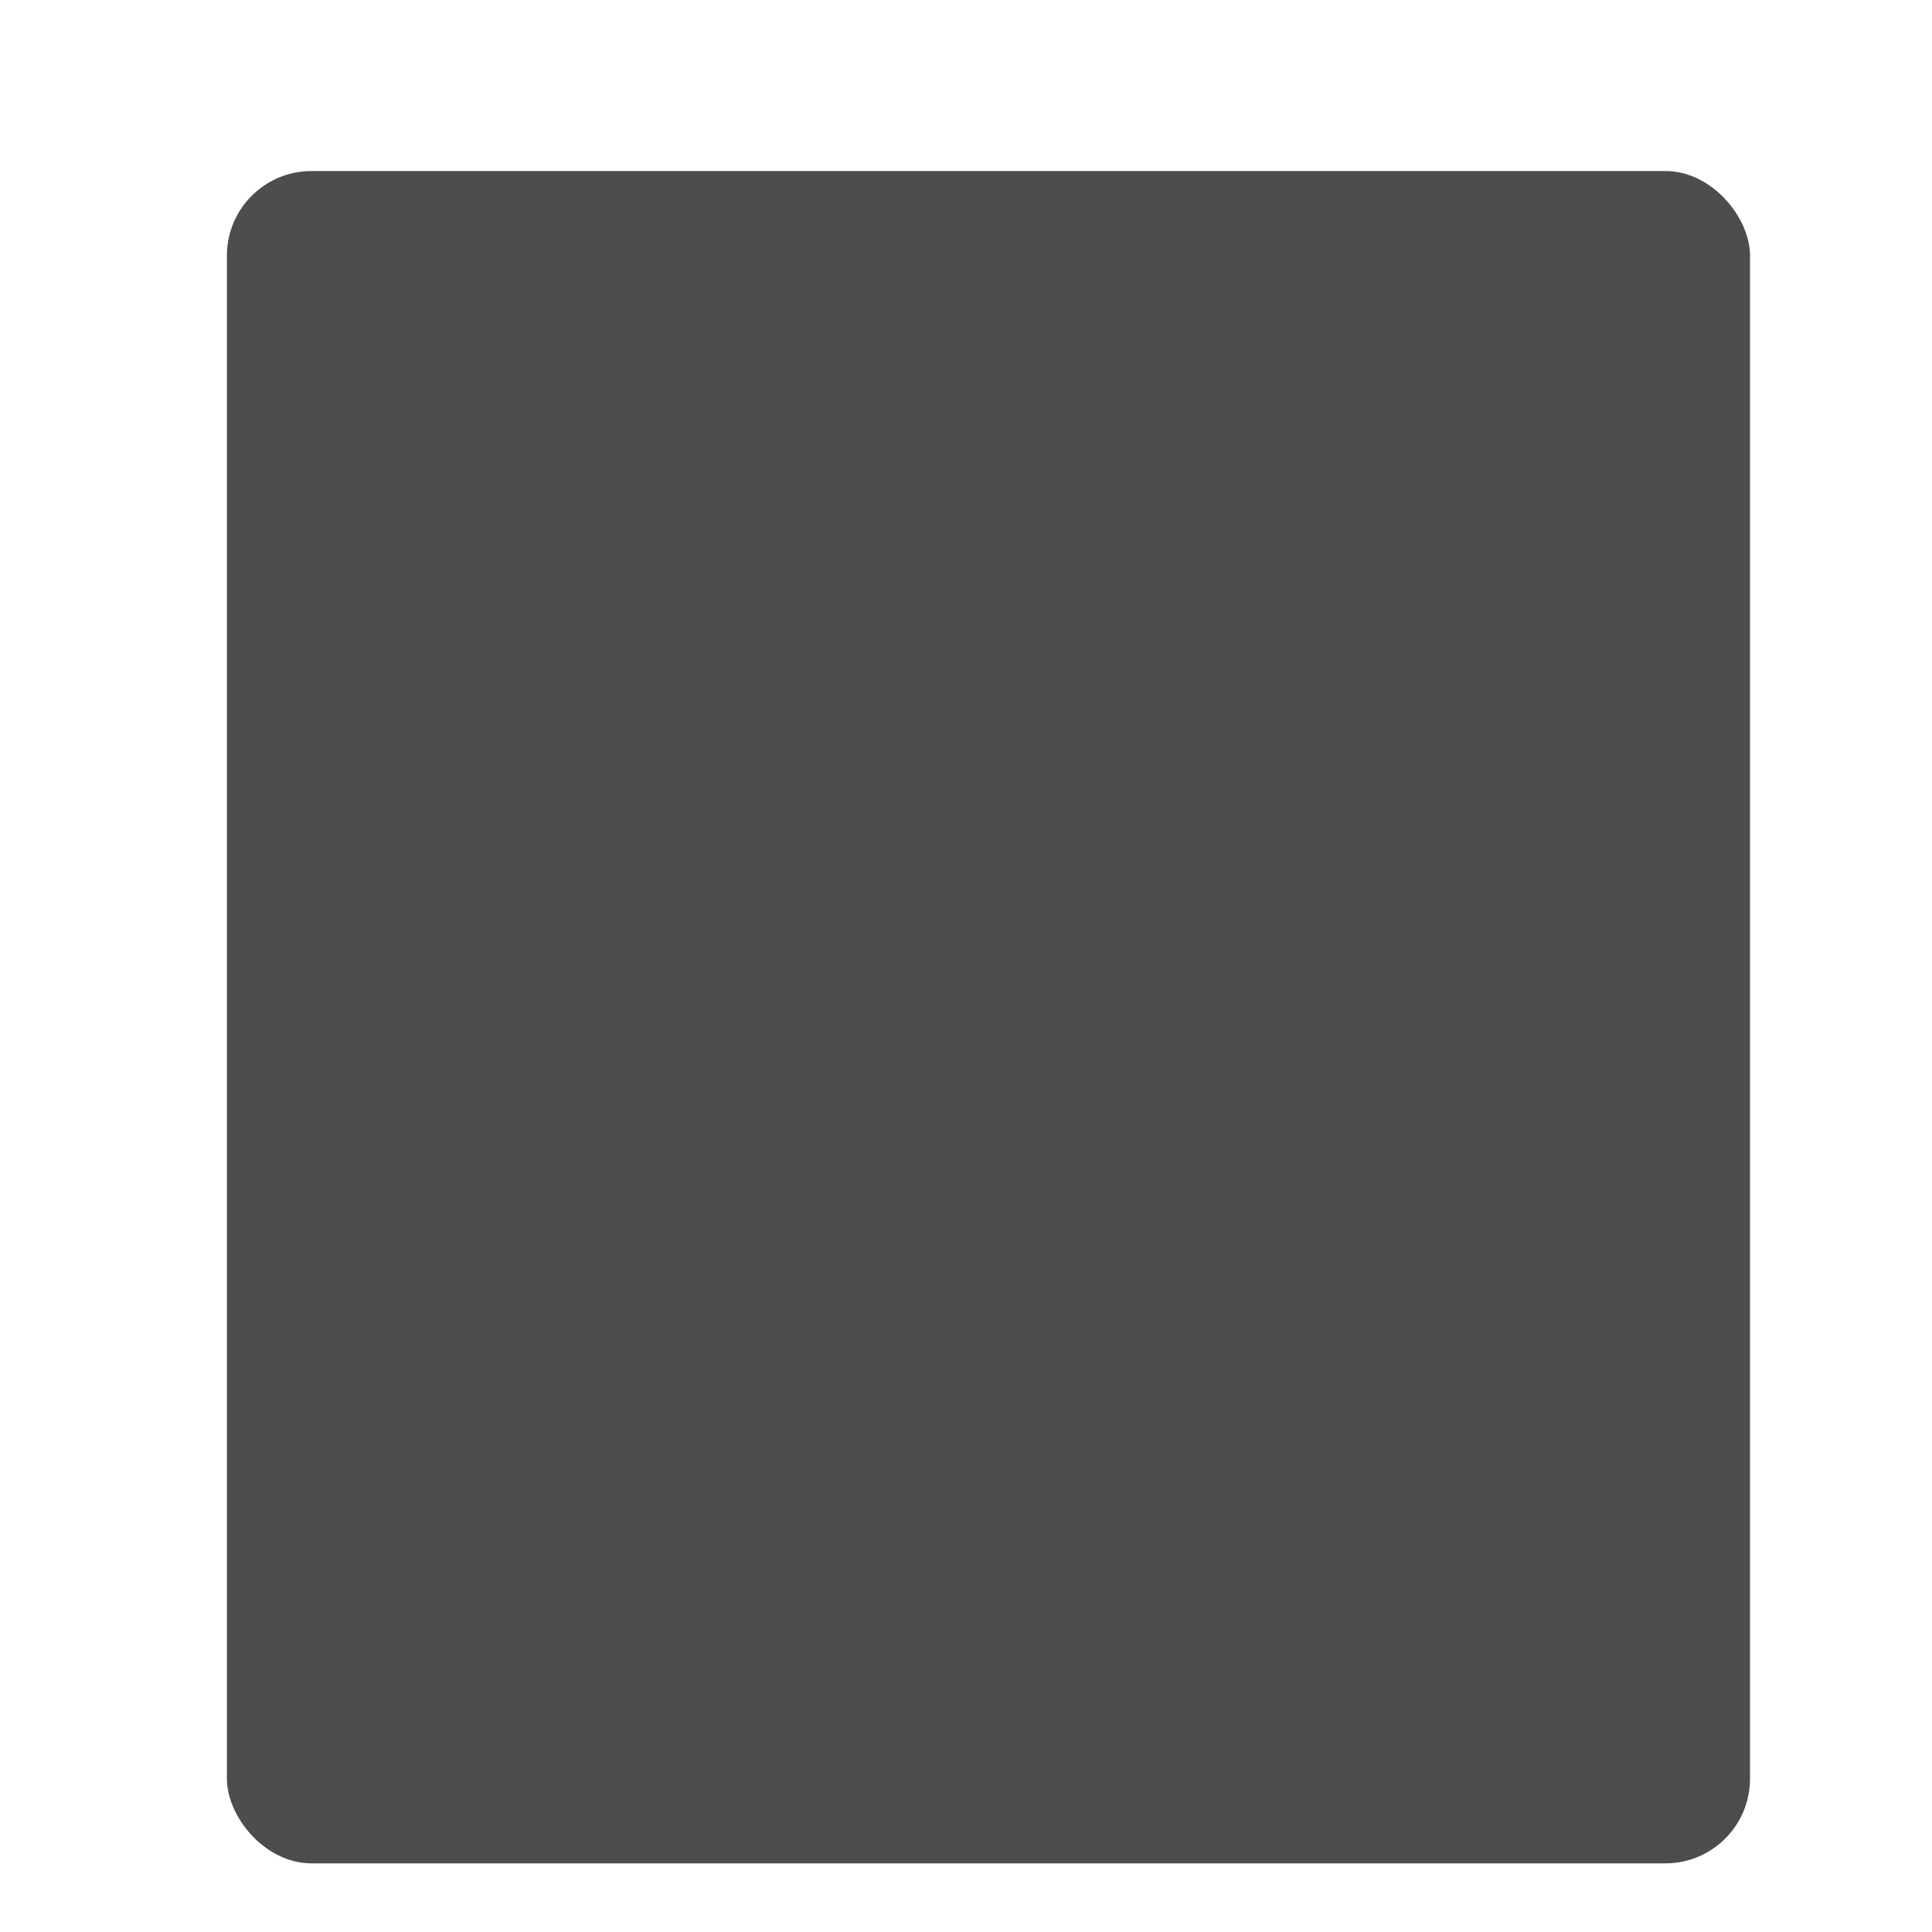 <svg xmlns="http://www.w3.org/2000/svg" xmlns:osb="http://www.openswatchbook.org/uri/2009/osb" xmlns:svg="http://www.w3.org/2000/svg" id="svg7384" width="16" height="16.003" enable-background="new" version="1.1"><title id="title8473">Paper Symbolic Icon Theme</title><defs id="defs7386"><linearGradient id="linearGradient5606" osb:paint="solid"><stop id="stop5608" offset="0" stop-color="#000" stop-opacity="1"/></linearGradient><filter id="filter7554" color-interpolation-filters="sRGB"><feBlend id="feBlend7556" in2="BackgroundImage" mode="darken"/></filter><clipPath id="clipPath16" clipPathUnits="userSpaceOnUse"><path id="path18" d="m 0,706.465 1490.926,0 L 1490.926,0 0,0 0,706.465 Z"/></clipPath><clipPath id="clipPath24" clipPathUnits="userSpaceOnUse"><path id="path26" d="m 22.195,686.117 1447.735,0 0,-667.19 -1447.735,0 0,667.19 z"/></clipPath><clipPath id="clipPath4534" clipPathUnits="userSpaceOnUse"><rect id="rect4536" width="32" height="32" x="8" y="8" fill="url(#linearGradient4538)" fill-opacity="1" stroke="none" ry="16"/></clipPath><clipPath id="clipPath4584" clipPathUnits="userSpaceOnUse"><rect id="rect4586" width="32" height="32" x="392.571" y="507.798" fill="url(#linearGradient4588)" fill-opacity="1" stroke="none" ry="16"/></clipPath><clipPath id="clipPath4550" clipPathUnits="userSpaceOnUse"><rect id="rect4552" width="32" height="32" x="392.571" y="507.798" fill="url(#linearGradient4554)" fill-opacity="1" stroke="none" ry="16"/></clipPath><clipPath id="clipPath4568" clipPathUnits="userSpaceOnUse"><rect id="rect4570" width="32" height="32" x="392.571" y="507.798" fill="url(#linearGradient4572)" fill-opacity="1" stroke="none" ry="16"/></clipPath><clipPath id="clipPath4528" clipPathUnits="userSpaceOnUse"><rect id="rect4530" width="32" height="32" x="8" y="8" fill="url(#linearGradient4532)" fill-opacity="1" stroke="none" ry="16"/></clipPath><clipPath id="clipPath4578" clipPathUnits="userSpaceOnUse"><rect id="rect4580" width="32" height="32" x="392.571" y="507.798" fill="url(#linearGradient4582)" fill-opacity="1" stroke="none" ry="16"/></clipPath><clipPath id="clipPath4562" clipPathUnits="userSpaceOnUse"><rect id="rect4564" width="32" height="32" x="392.571" y="507.798" fill="url(#linearGradient4566)" fill-opacity="1" stroke="none" ry="16"/></clipPath><clipPath id="clipPath4544" clipPathUnits="userSpaceOnUse"><rect id="rect4546" width="32" height="32" x="392.571" y="507.798" fill="url(#linearGradient4548)" fill-opacity="1" stroke="none" ry="16"/></clipPath><clipPath id="clipPath4390" clipPathUnits="userSpaceOnUse"><rect id="rect4392" width="32" height="32" x="8" y="8" fill="url(#linearGradient4532)" fill-opacity="1" stroke="none" ry="16"/></clipPath><clipPath id="clipPath4407" clipPathUnits="userSpaceOnUse"><rect id="rect4409" width="32" height="32" x="392.571" y="507.798" fill="url(#linearGradient4582)" fill-opacity="1" stroke="none" ry="16"/></clipPath><clipPath id="clipPath4424" clipPathUnits="userSpaceOnUse"><rect id="rect4426" width="32" height="32" x="392.571" y="507.798" fill="url(#linearGradient4566)" fill-opacity="1" stroke="none" ry="16"/></clipPath><clipPath id="clipPath4441" clipPathUnits="userSpaceOnUse"><rect id="rect4443" width="32" height="32" x="392.571" y="507.798" fill="url(#linearGradient4548)" fill-opacity="1" stroke="none" ry="16"/></clipPath><clipPath id="clipPath4528-1" clipPathUnits="userSpaceOnUse"><rect id="rect4530-7" width="32" height="32" x="8" y="8" fill="url(#linearGradient4532)" fill-opacity="1" stroke="none" ry="16"/></clipPath><clipPath id="clipPath4578-8" clipPathUnits="userSpaceOnUse"><rect id="rect4580-7" width="32" height="32" x="392.571" y="507.798" fill="url(#linearGradient4582)" fill-opacity="1" stroke="none" ry="16"/></clipPath><clipPath id="clipPath4562-8" clipPathUnits="userSpaceOnUse"><rect id="rect4564-8" width="32" height="32" x="392.571" y="507.798" fill="url(#linearGradient4566)" fill-opacity="1" stroke="none" ry="16"/></clipPath><clipPath id="clipPath4544-1" clipPathUnits="userSpaceOnUse"><rect id="rect4546-1" width="32" height="32" x="392.571" y="507.798" fill="url(#linearGradient4548)" fill-opacity="1" stroke="none" ry="16"/></clipPath><linearGradient id="linearGradient4207" osb:paint="gradient"><stop id="stop3371" offset="0" stop-color="#3498db" stop-opacity="1"/><stop id="stop3373" offset="1" stop-color="#3498db" stop-opacity="0"/></linearGradient></defs><g id="layer12" display="inline" transform="translate(-425,19.003)"><g id="layer1-5" transform="matrix(0.875,0,0,0.875,138.125,-488.194)"><g id="layer1-26" transform="matrix(0.667,0,0,0.667,69.952,190.83)"><g id="g4369" transform="translate(27.682,0.128)"><g id="g4486-5" transform="matrix(0.976,0,0,-0.976,8.938,1042.07)"><g id="g4830" transform="translate(0,2.1929912e-5)"><g id="g4303" transform="matrix(1.025,0,0,-1.025,-9.158,1067.661)"><g id="layer1-28" transform="matrix(1.5,0,0,1.5,360.889,-1034.874)"><g id="layer1-4" transform="translate(-412.883,512.004)"><g id="g4240" transform="translate(341.797,500.252)"><g id="layer1-1-1" transform="translate(-392.988,-511.278)"><g id="layer1-15" transform="matrix(1.333,0,0,1.333,-61.89,-165.997)"><g id="g4240-4" transform="translate(341.797,500.252)"><g id="layer1-1-5" transform="translate(-392.988,-511.278)"><g id="layer1-3-8" stroke="#1f2a47" stroke-opacity="1" transform="translate(0.42,0.035)"><g id="g4186" transform="translate(440.362,509.625)"><g id="g4186-3" stroke="#1f2a47" stroke-opacity="1" transform="matrix(0.521,0,0,0.521,-0.77,19.353)"><g id="layer1-3-6" transform="translate(-400.505,-509.146)"><g id="layer1-2" transform="matrix(1.004,0,0,1.004,11.267,17.846)"><g id="g4414-9" transform="matrix(1.526,0,0,1.526,376.499,-1040.174)"><g id="g4180" transform="matrix(1.153,0,0,1.153,-4.834,-156.433)"><g id="g4280"><g id="layer1-43" transform="matrix(0.815,0,0,0.815,-323.2,584.909)"><g id="g4240-2" transform="translate(341.797,500.252)"><g id="layer1-1-56" transform="translate(-392.988,-511.278)"><g id="layer1-3" stroke="#1f2a47" stroke-opacity="1" transform="translate(0.42,0.035)"><g id="g4186-1" transform="translate(440.362,509.625)"><g id="g4186-3-9" stroke="#1f2a47" stroke-opacity="1" transform="matrix(0.521,0,0,0.521,-0.77,19.353)"><g id="layer1-3-6-6" transform="translate(-400.505,-509.146)"><g id="g4162" stroke="none" transform="matrix(0.768,0,0,0.768,156.469,138.506)"><rect id="rect4319" width="36" height="40" x="390.571" y="503.798" fill="#4d4d4d" fill-opacity="1" stroke="none" stroke-dasharray="none" stroke-miterlimit="4" stroke-opacity=".55" stroke-width="2.8" opacity="1" ry="2"/></g></g></g></g></g></g></g></g></g></g></g></g></g></g></g></g></g></g></g></g></g></g></g></g></g></g></g></g></g></g></svg>
